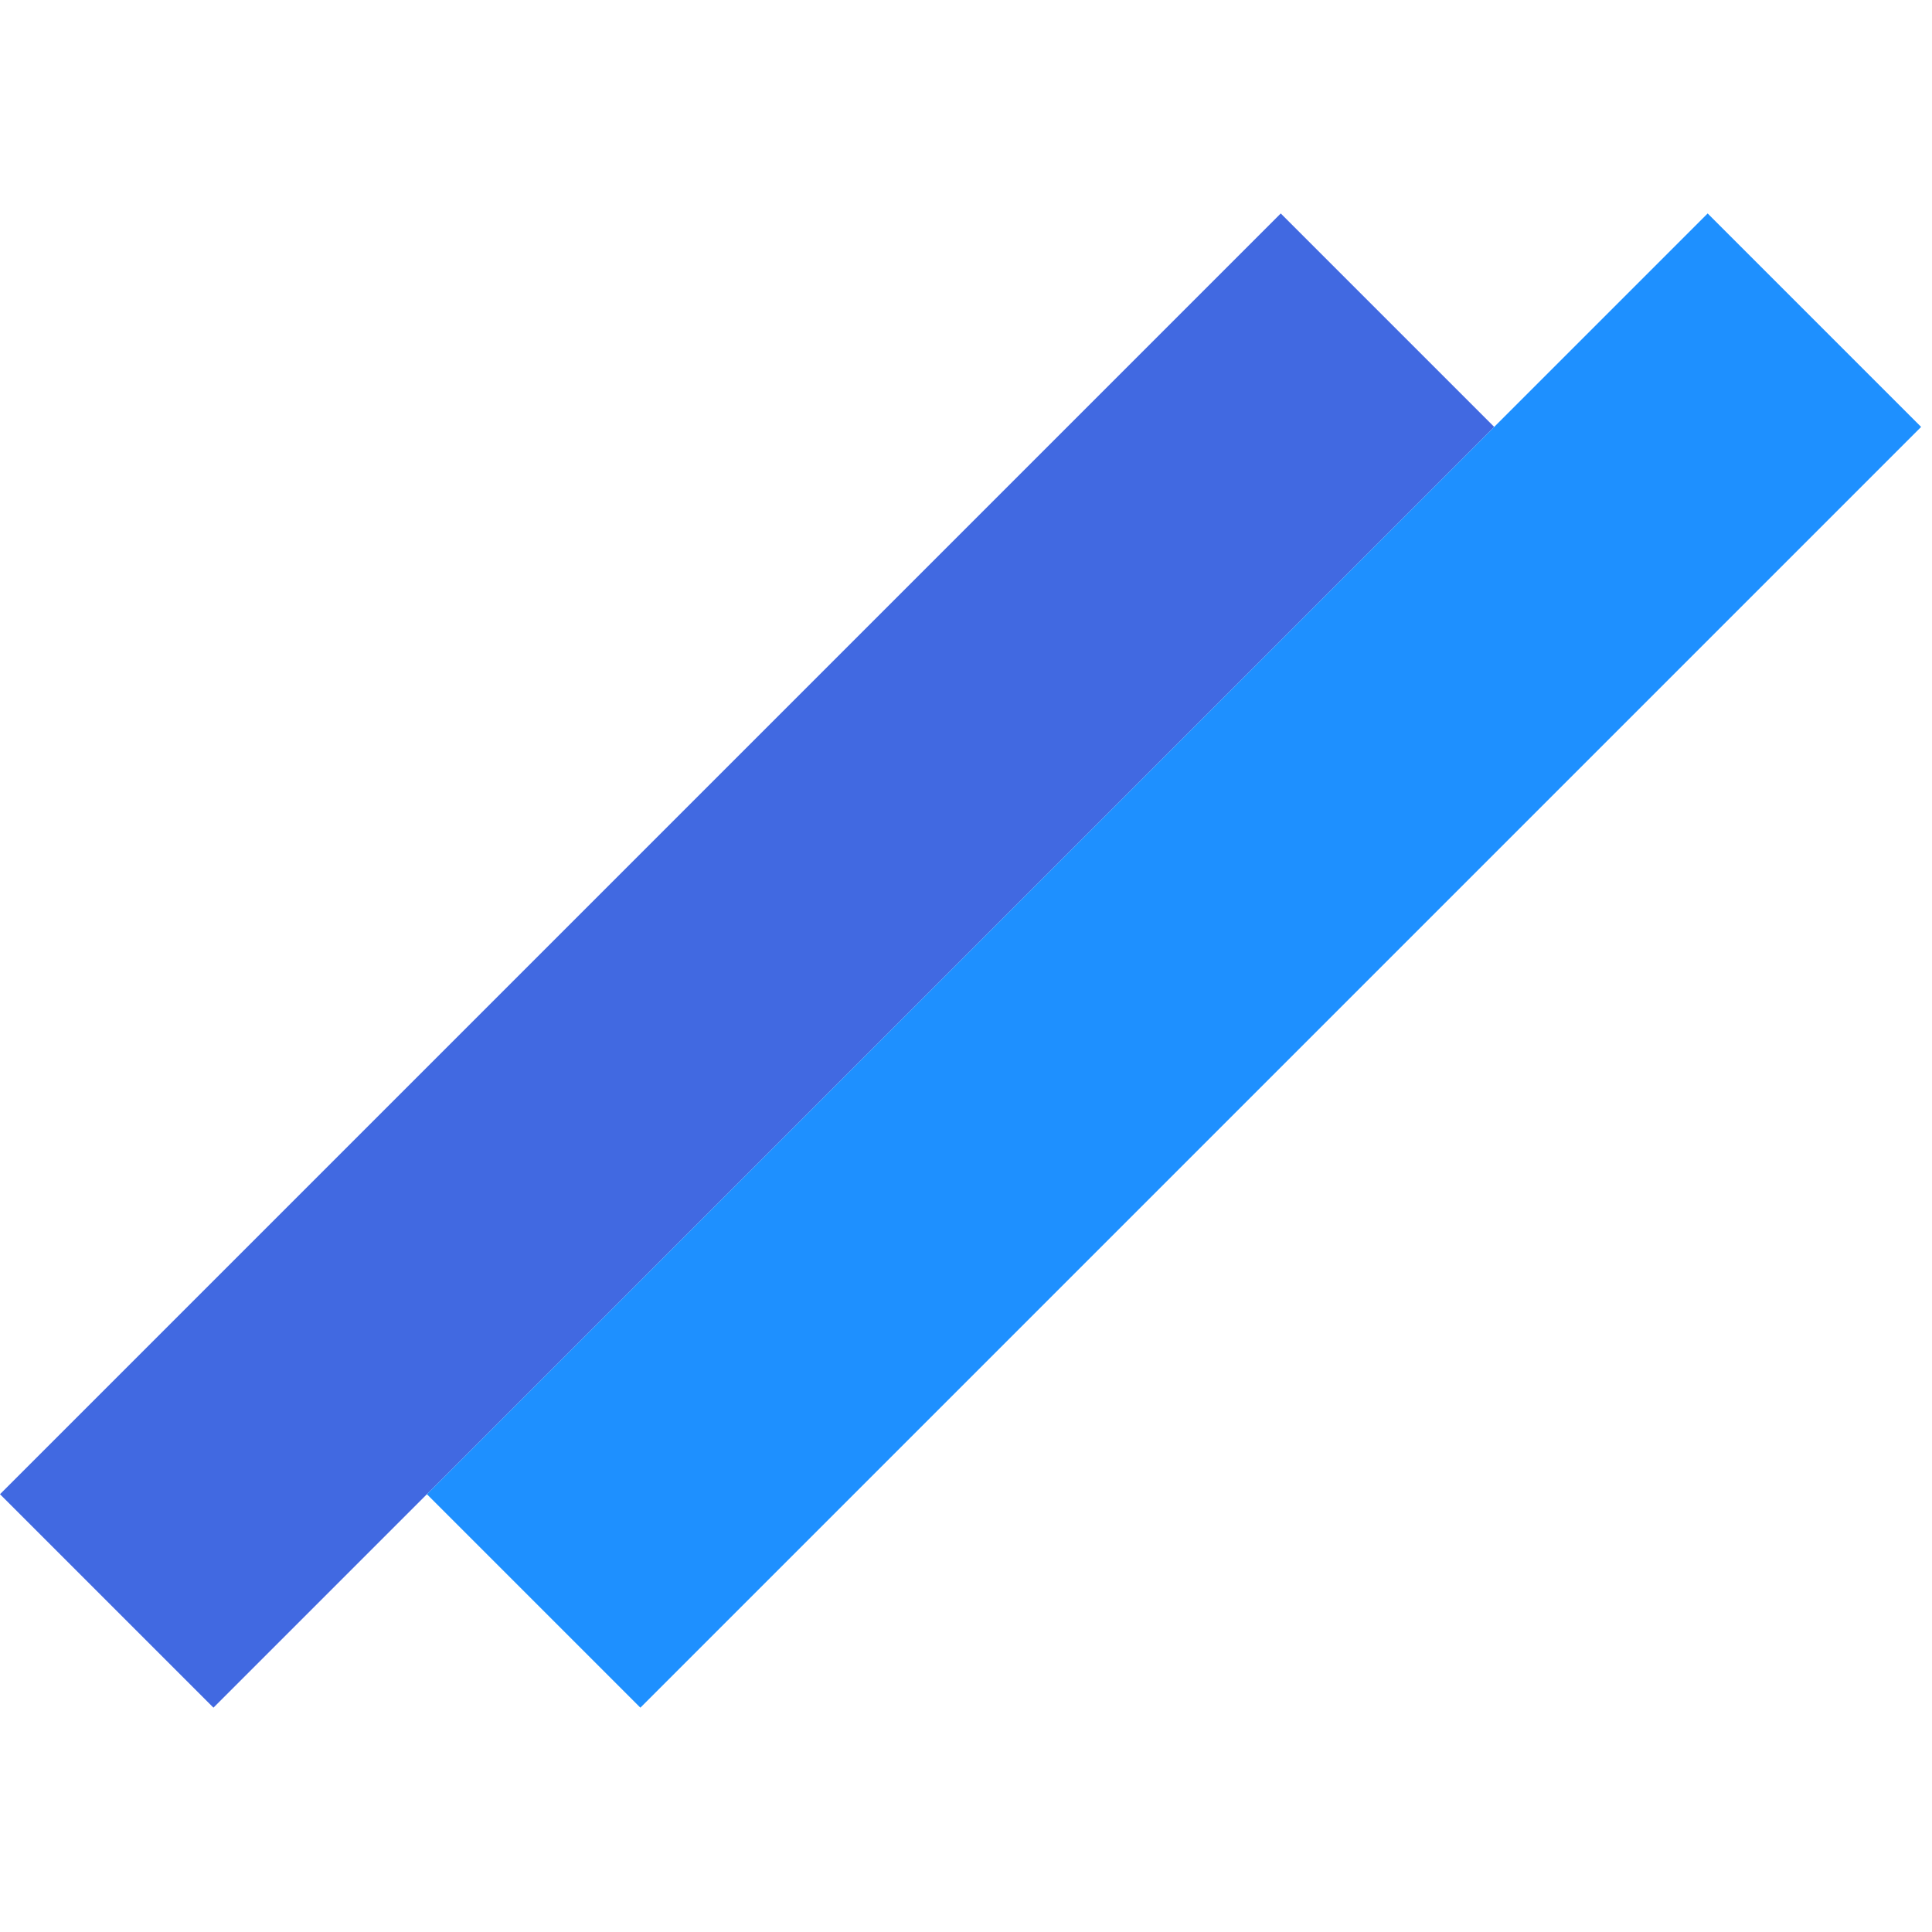 <svg width="128" height="128" viewBox="0 0 128 128" fill="none" xmlns="http://www.w3.org/2000/svg">
<rect y="98.995" width="120" height="20" transform="rotate(-45 0 98.995)" fill="#4169E1"/>
<rect x="28.284" y="98.995" width="120" height="20" transform="rotate(-45 28.284 98.995)" fill="#1E90FF"/>
</svg>
